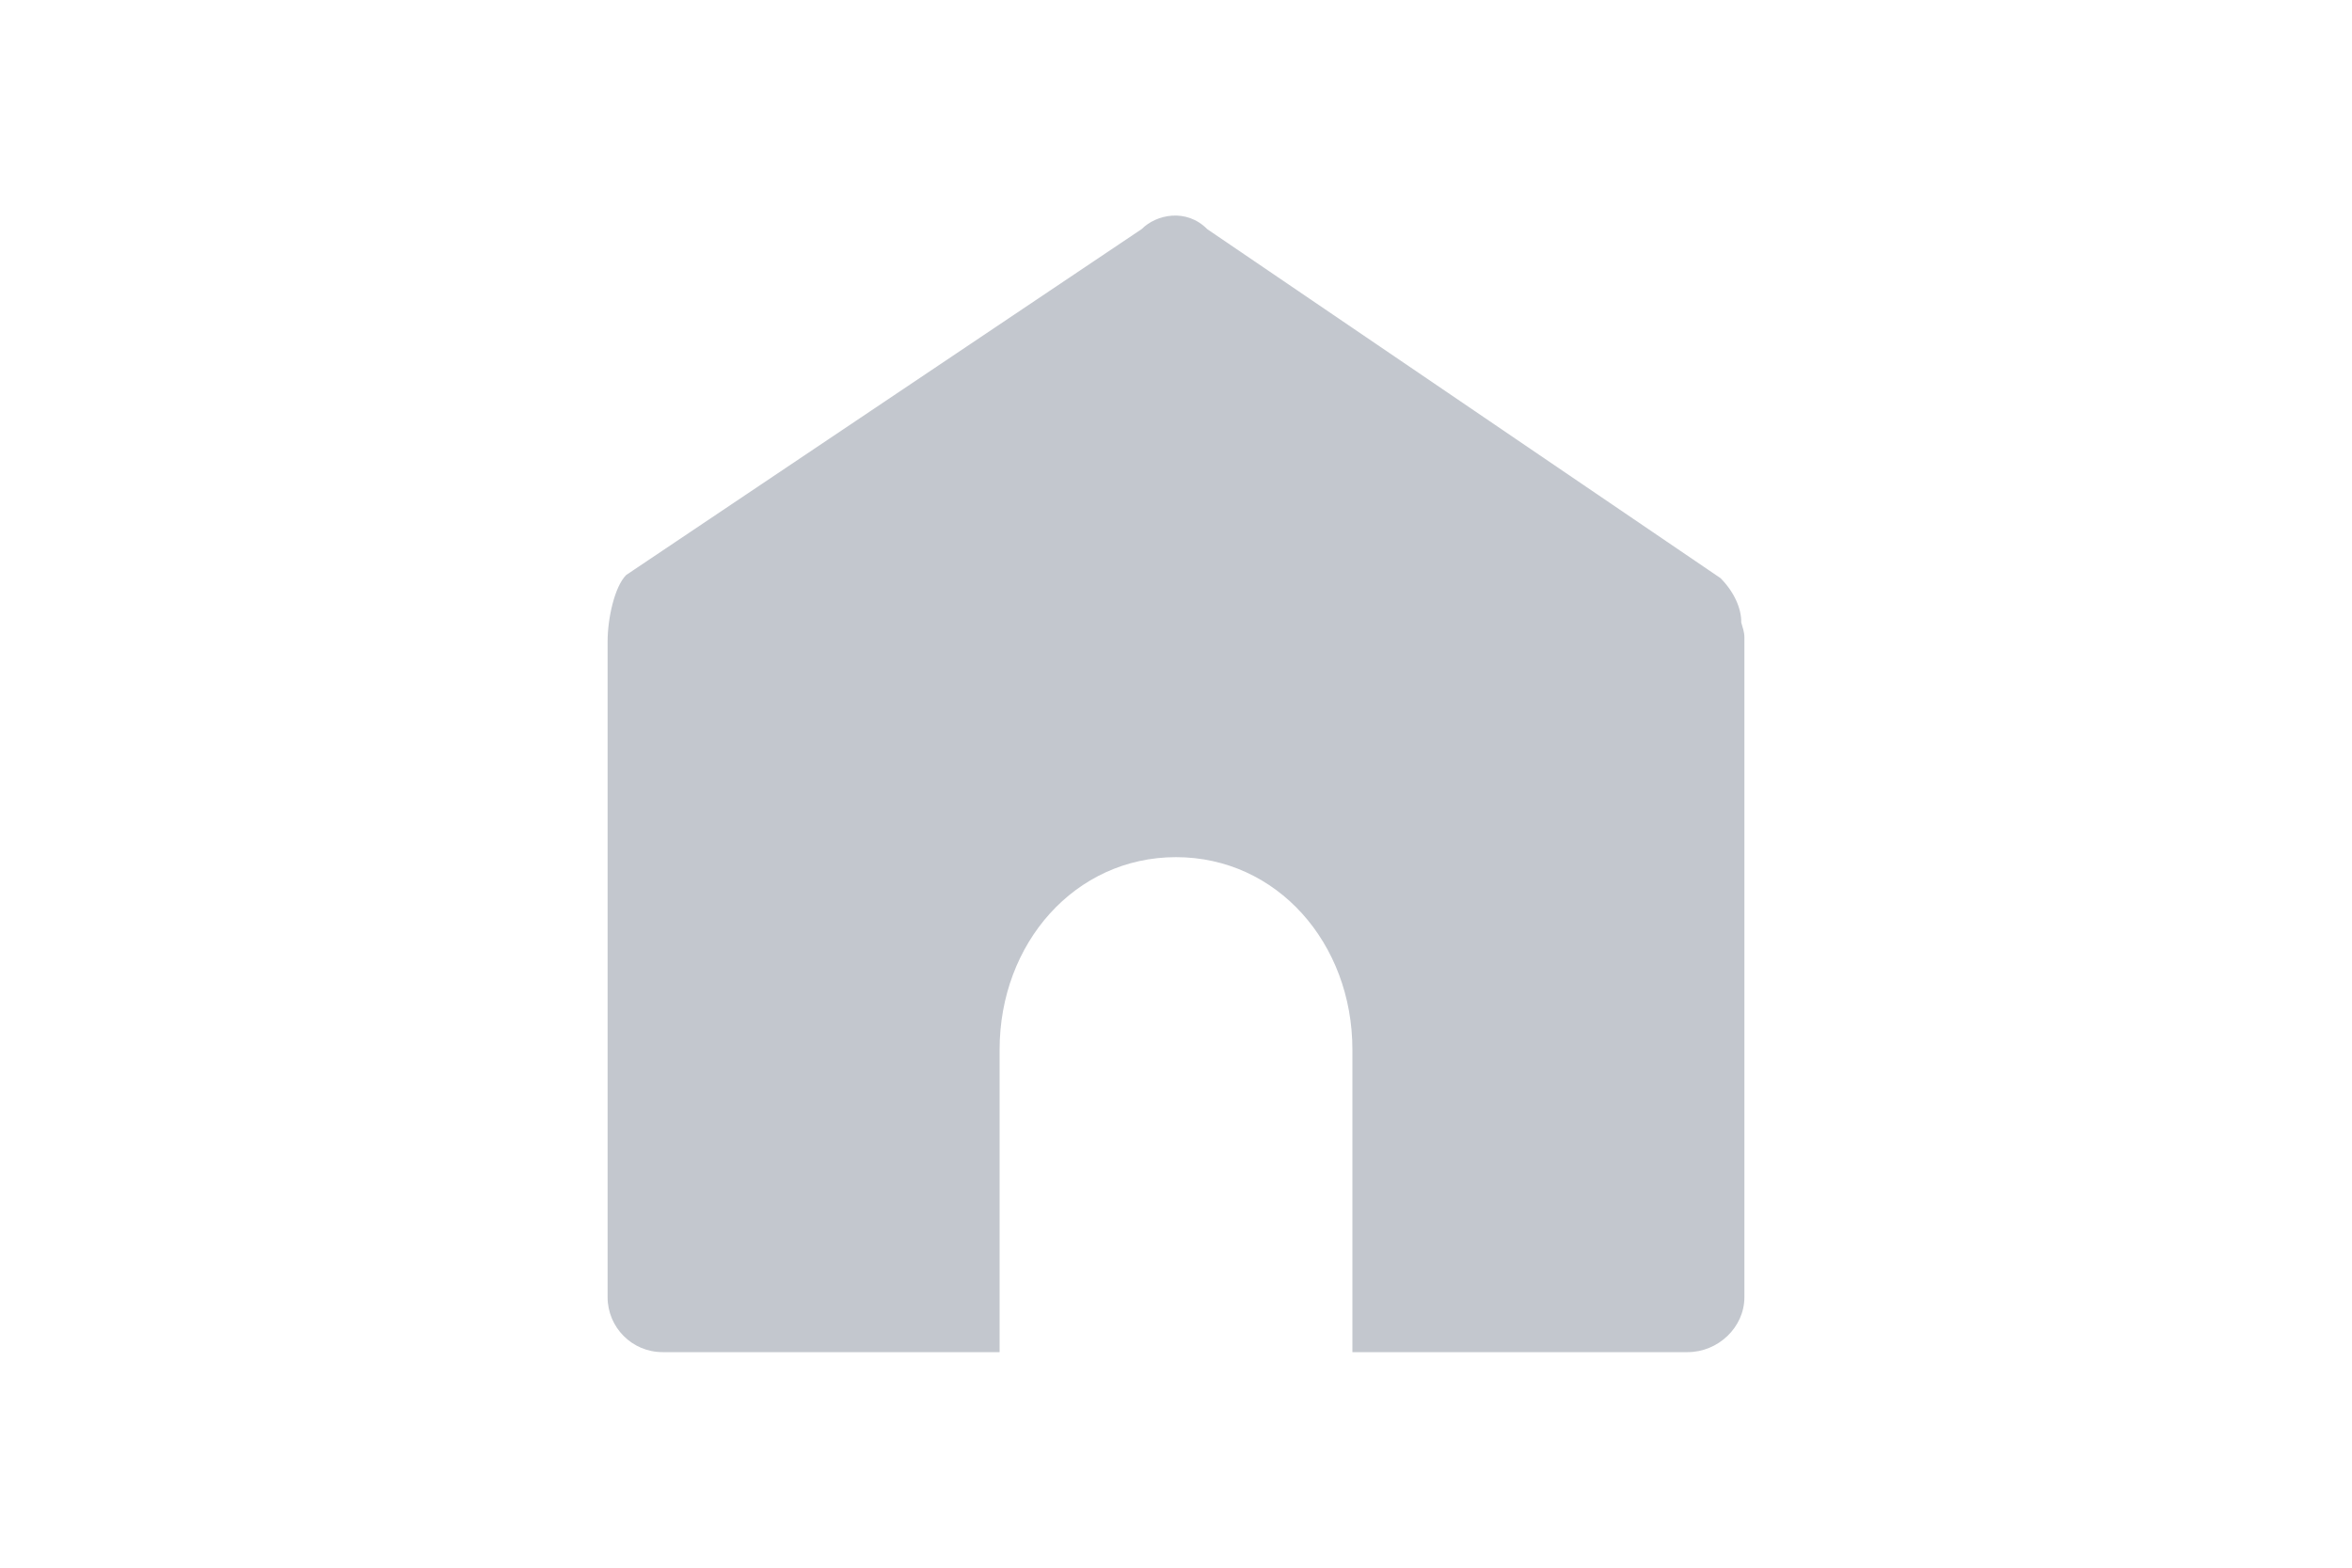 <?xml version="1.0" encoding="utf-8"?>
<!-- Generator: Adobe Illustrator 17.0.0, SVG Export Plug-In . SVG Version: 6.00 Build 0)  -->
<!DOCTYPE svg PUBLIC "-//W3C//DTD SVG 1.1//EN" "http://www.w3.org/Graphics/SVG/1.1/DTD/svg11.dtd">
<svg version="1.1" id="图层_1" xmlns="http://www.w3.org/2000/svg" xmlns:xlink="http://www.w3.org/1999/xlink" x="0px" y="0px"
	 width="120px" height="80px" viewBox="0 0 120 80" enable-background="new 0 0 120 80" xml:space="preserve">
<path fill="#C3C7CE" d="M88.839,31.766c0.014-0.719-0.37-1.57-1.057-2.263L61.599,11.697c-1.08-1.091-2.613-0.749-3.344-0.011
	L31.948,29.343C31.35,29.946,31,31.571,31,32.743v33.451C31,67.743,32.254,69,33.802,69H51V53.564c0-5.425,3.842-9.823,9-9.823
	s9,4.398,9,9.823V69h17.105C87.652,69,89,67.743,89,66.193V32.515C89,32.254,88.906,32.006,88.839,31.766z"/>
</svg>
